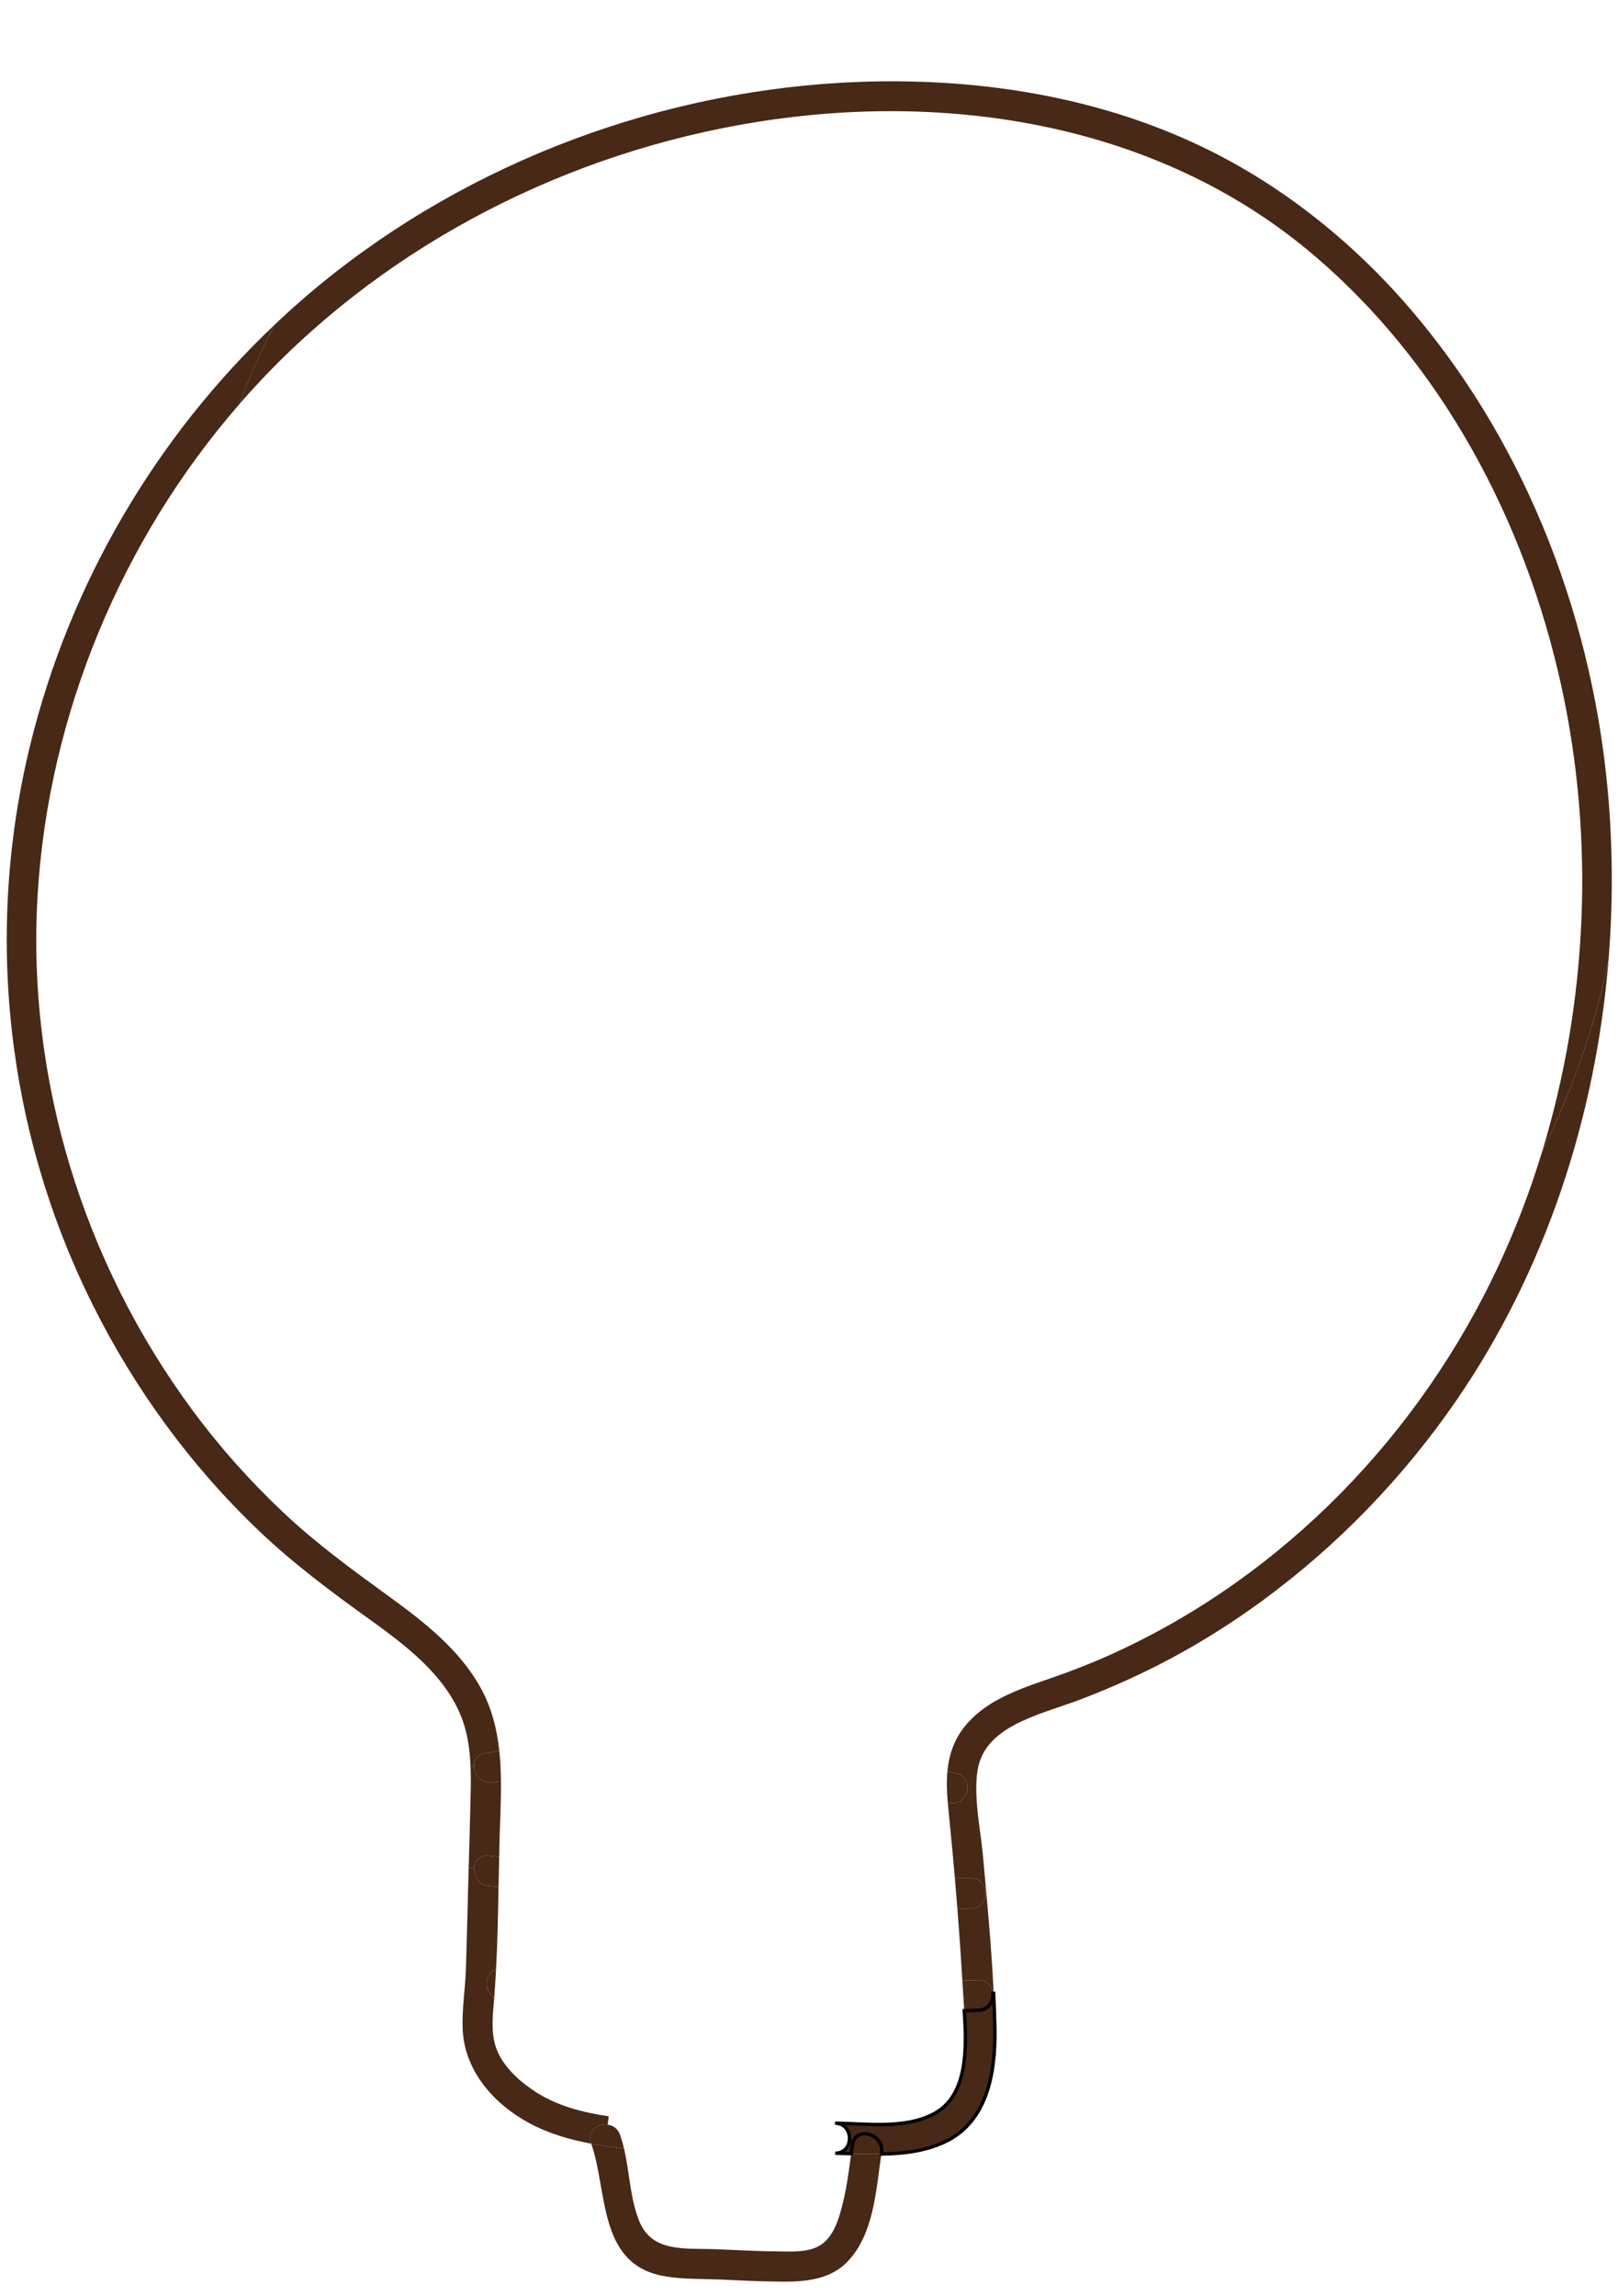 <svg width="479.253" height="680" xmlns="http://www.w3.org/2000/svg" version="1.1" xml:space="preserve">

 <g>
  <title>Layer 1</title>
  <g id="svg_2">
   <path fill-rule="nonzero" fill="#482816" d="m466.668,318.177c4.148,-11.08 7.4,-22.387 9.775,-33.813c-3.787,46.373 -18.667,91.96 -45.041,130.333c-15.68,22.813 -35.067,42.893 -57.385,59.28c-11.281,8.28 -23.307,15.547 -35.933,21.587c-6.227,2.987 -12.6,5.693 -19.067,8.107c-6.121,2.267 -12.52,4 -18.32,7.053c-5.748,3.013 -10.295,7.227 -11.2,13.947c-0.215,1.52 -0.307,3.067 -0.321,4.627l-2.625,-0.027c0,-1.76 -0.96,-3.453 -3.173,-4.013c-0.921,-0.227 -1.827,-0.453 -2.747,-0.667c0.265,-2.88 0.893,-5.72 2.133,-8.453c2.44,-5.4 7.013,-9.48 12.079,-12.373c5.308,-3.027 11.175,-4.96 16.921,-6.947c6.347,-2.2 12.587,-4.667 18.692,-7.48c50.041,-23.027 90.081,-64.587 113.321,-114.306c5.119,-10.947 9.452,-22.307 12.987,-33.92c3.653,-7.44 6.972,-15.093 9.905,-22.933" id="path14"/>
   <path fill-rule="nonzero" fill="#482816" d="m294.097,590.336c0.173,2.36 -1.255,4.92 -4.293,5.013c-1.401,0.04 -2.787,0.08 -4.188,0.107c-0.107,-1.68 -0.227,-3.28 -0.305,-4.747c-0.081,-1.386 -0.16,-2.773 -0.255,-4.16c1.588,-0.027 3.161,-0.067 4.748,-0.12c2.693,-0.08 4.12,1.84 4.293,3.907" id="path20"/>
   <path fill-rule="nonzero" fill="#482816" d="m292.122,560.27c0.908,10 1.748,20.04 2.201,30.053l-0.227,0.013c-0.173,-2.067 -1.6,-3.987 -4.293,-3.907c-1.587,0.053 -3.16,0.093 -4.748,0.12c-0.425,-7.133 -0.919,-14.253 -1.479,-21.36c1.347,0 2.693,0 4.039,-0.014c3.053,-0.013 4.481,-2.533 4.295,-4.893l0.212,-0.013" id="path22"/>
   <path fill-rule="nonzero" fill="#482816" d="m291.91,560.283c0.187,2.36 -1.241,4.88 -4.295,4.893c-1.345,0.014 -2.692,0.014 -4.039,0.014c-0.241,-2.973 -0.48,-5.933 -0.735,-8.907c1.588,0 3.188,0 4.773,-0.013c2.695,-0.013 4.12,1.933 4.295,4.013" id="path24"/>
   <path fill-rule="nonzero" fill="#482816" d="m289.175,529.296c-0.065,6.76 1.387,13.853 1.988,20.386c0.32,3.52 0.653,7.054 0.959,10.587l-0.212,0.013c-0.175,-2.08 -1.6,-4.027 -4.295,-4.013c-1.585,0.013 -3.185,0.013 -4.773,0.013c-0.507,-5.853 -1.053,-11.707 -1.639,-17.56c-0.16,-1.64 -0.333,-3.28 -0.481,-4.933c0.095,0.013 0.201,0.04 0.295,0.067c3.347,0.84 5.533,-1.947 5.533,-4.587l2.625,0.027" id="path26"/>
   <path fill-rule="nonzero" fill="#482816" d="m286.55,529.27c0,2.64 -2.187,5.427 -5.533,4.587c-0.093,-0.027 -0.2,-0.053 -0.295,-0.067c-0.252,-3.08 -0.372,-6.16 -0.092,-9.2c0.92,0.213 1.825,0.44 2.747,0.667c2.213,0.56 3.173,2.253 3.173,4.013" id="path32"/>
   <path fill-rule="nonzero" fill="#482816" d="m252.509,635.136c0.855,-5.654 9.44,-3.24 8.601,2.373c-0.027,0.134 -0.041,0.267 -0.055,0.414c-2.987,0.054 -5.972,-0.04 -8.933,-0.12c0.135,-0.894 0.255,-1.773 0.387,-2.667" id="path42"/>
   <path fill-rule="nonzero" fill="#482816" d="m252.122,637.803c2.961,0.08 5.947,0.173 8.933,0.12c-1.572,10.653 -2.199,23.907 -10.185,32.026c-6.481,6.587 -16.52,5.827 -24.987,5.654c-5.587,-0.12 -11.148,-0.533 -16.733,-0.64c-4.428,-0.093 -8.893,-0.147 -13.255,-1.04c-18.745,-3.893 -15.893,-25.013 -20.759,-39.066c3.199,0.6 6.453,1.04 9.68,1.36c1.707,7.187 1.76,14.8 4.572,21.68c3.721,9.107 13.441,7.92 21.733,8.186c6.361,0.214 12.695,0.627 19.068,0.667c3.985,0.027 8.68,0.4 12.333,-1.56c4.507,-2.427 6.107,-8.586 7.227,-13.186c1.133,-4.667 1.72,-9.44 2.372,-14.2" id="path44"/>
   <path stroke="null" fill-rule="nonzero" fill="#482816" d="m247.402,637.683c5.653,0 5.628,-8.84 -0.079,-8.907c9.32,0.133 20.292,1.773 28.947,-2.586c10.56,-5.307 10.065,-19.72 9.345,-30.733c1.401,-0.027 2.787,-0.067 4.188,-0.107c3.039,-0.093 4.467,-2.653 4.293,-5.013l0.227,-0.013c0.173,3.56 0.292,7.107 0.36,10.654c0.212,12.773 -2.187,27.573 -15.053,33.453c-5.867,2.68 -12.187,3.4 -18.575,3.493c0.013,-0.147 0.028,-0.28 0.055,-0.414c0.839,-5.613 -7.747,-8.027 -8.601,-2.373c-0.132,0.893 -0.252,1.773 -0.387,2.667c-1.585,-0.054 -3.159,-0.094 -4.72,-0.12" id="path50"/>
   <path fill-rule="nonzero" fill="#482816" d="m183.657,632.229c0.465,1.307 0.84,2.64 1.16,3.987c-3.227,-0.32 -6.481,-0.76 -9.68,-1.36c-0.027,-0.08 -0.053,-0.173 -0.081,-0.253c-1.267,-3.547 1.988,-5.76 4.921,-5.387c1.56,0.213 3.013,1.147 3.68,3.013" id="path84"/>
   <path fill-rule="nonzero" fill="#482816" d="m140.377,522.91c0,2.587 2.213,5.467 5.587,4.933c0.8,-0.133 1.613,-0.253 2.413,-0.373c0.067,5.813 -0.255,11.667 -0.413,17.413c-0.04,1.667 -0.08,3.333 -0.107,5.013c-1.053,-0.107 -2.093,-0.2 -3.147,-0.307c-2.68,-0.267 -4.095,1.56 -4.255,3.64l-1.625,-0.054c0.2,-7.28 0.427,-14.56 0.572,-21.853c0.068,-2.787 0.095,-5.587 -0.039,-8.373l1.013,-0.04" id="path88"/>
   <path fill-rule="nonzero" fill="#482816" d="m148.377,527.47c-0.8,0.12 -1.613,0.24 -2.413,0.373c-3.373,0.533 -5.587,-2.347 -5.587,-4.933c0,-1.72 0.973,-3.307 3.227,-3.667c1.427,-0.227 2.852,-0.44 4.292,-0.653c0.321,2.933 0.455,5.893 0.481,8.88" id="path90"/>
   <path fill-rule="nonzero" fill="#482816" d="m144.71,558.509c-3,-0.293 -4.428,-2.946 -4.255,-5.28c0.16,-2.08 1.575,-3.907 4.255,-3.64c1.053,0.107 2.093,0.2 3.147,0.307c-0.08,2.96 -0.135,5.92 -0.188,8.893c-0.985,-0.093 -1.972,-0.187 -2.959,-0.28" id="path92"/>
   <path fill-rule="nonzero" fill="#482816" d="m147.896,518.59c-1.44,0.213 -2.865,0.427 -4.292,0.653c-2.253,0.36 -3.227,1.947 -3.227,3.667l-1.013,0.04c-0.213,-5.093 -0.933,-10.147 -2.893,-14.92c-5.081,-12.347 -16.534,-20.907 -27.027,-28.467c-11.346,-8.16 -22.466,-16.427 -32.613,-26.08c-20.227,-19.24 -37,-42.2 -49.427,-67.186c-25.56,-51.347 -32.093,-110.133 -18.413,-165.84c11.654,-47.507 37.04,-90.853 72.361,-124.293c-3.961,7.64 -7.427,15.493 -10.427,23.507c-34.987,40.16 -56.56,92.08 -59.773,145.253c-3.307,54.52 13.506,109 45.946,152.84c8.026,10.853 17.067,20.973 26.88,30.213c9.773,9.213 20.479,17 31.333,24.88c10.267,7.453 20.746,15.627 27.014,26.92c3.307,5.947 4.88,12.293 5.572,18.813" id="path94"/>
   <path fill-rule="nonzero" fill="#482816" d="m146.924,583.349c-0.135,2.733 -0.32,5.467 -0.535,8.187c-3.185,-1.854 -3.012,-7.28 0.535,-8.187" id="path96"/>
   <path fill-rule="nonzero" fill="#482816" d="m175.137,634.856c-6.493,-1.2 -12.801,-3.067 -18.44,-6.133c-10.521,-5.707 -19.107,-15.44 -19.653,-27.773c-0.255,-5.893 0.76,-11.813 0.959,-17.707c0.28,-8.68 0.468,-17.373 0.708,-26.053c0.04,-1.333 0.079,-2.68 0.12,-4.014l1.625,0.054c-0.173,2.333 1.255,4.987 4.255,5.28c0.987,0.094 1.973,0.187 2.959,0.28c-0.145,8.187 -0.305,16.4 -0.745,24.56c-3.547,0.907 -3.72,6.333 -0.535,8.187c-0.012,0.24 -0.039,0.467 -0.053,0.706c-0.412,4.973 -1.039,10.347 0.935,15.08c2.147,5.147 6.959,9.373 11.572,12.32c6.268,4.013 13.815,6 21.481,7.106l-0.347,2.467c-2.933,-0.373 -6.188,1.84 -4.921,5.387c0.028,0.08 0.055,0.173 0.081,0.253" id="path98"/>
   <path fill-rule="nonzero" fill="#482816" d="m77.163,112.751c-2.133,2.267 -4.227,4.573 -6.24,6.92c3,-8.013 6.466,-15.867 10.427,-23.507c6.853,-6.52 14.092,-12.64 21.667,-18.347c46.453,-34.987 104.799,-54.133 162.919,-53.733c31.92,0.213 64.053,6.32 92.72,20.667c23.12,11.573 43.547,28.347 60.2,48.067c34.013,40.28 53.453,92.093 57.627,144.413c1.252,15.627 1.239,31.427 -0.04,47.133c-2.375,11.427 -5.627,22.733 -9.775,33.813c-2.933,7.84 -6.252,15.493 -9.905,22.933c13.547,-44.347 15.587,-92.626 5.773,-137.64c-10.748,-49.333 -35.773,-96.653 -74.946,-129.2c-45.24,-37.573 -106.453,-47.267 -163.414,-38.147c-55.56,8.893 -108.305,35.56 -147.012,76.626" id="path102"/>
  </g>
 </g>
</svg>